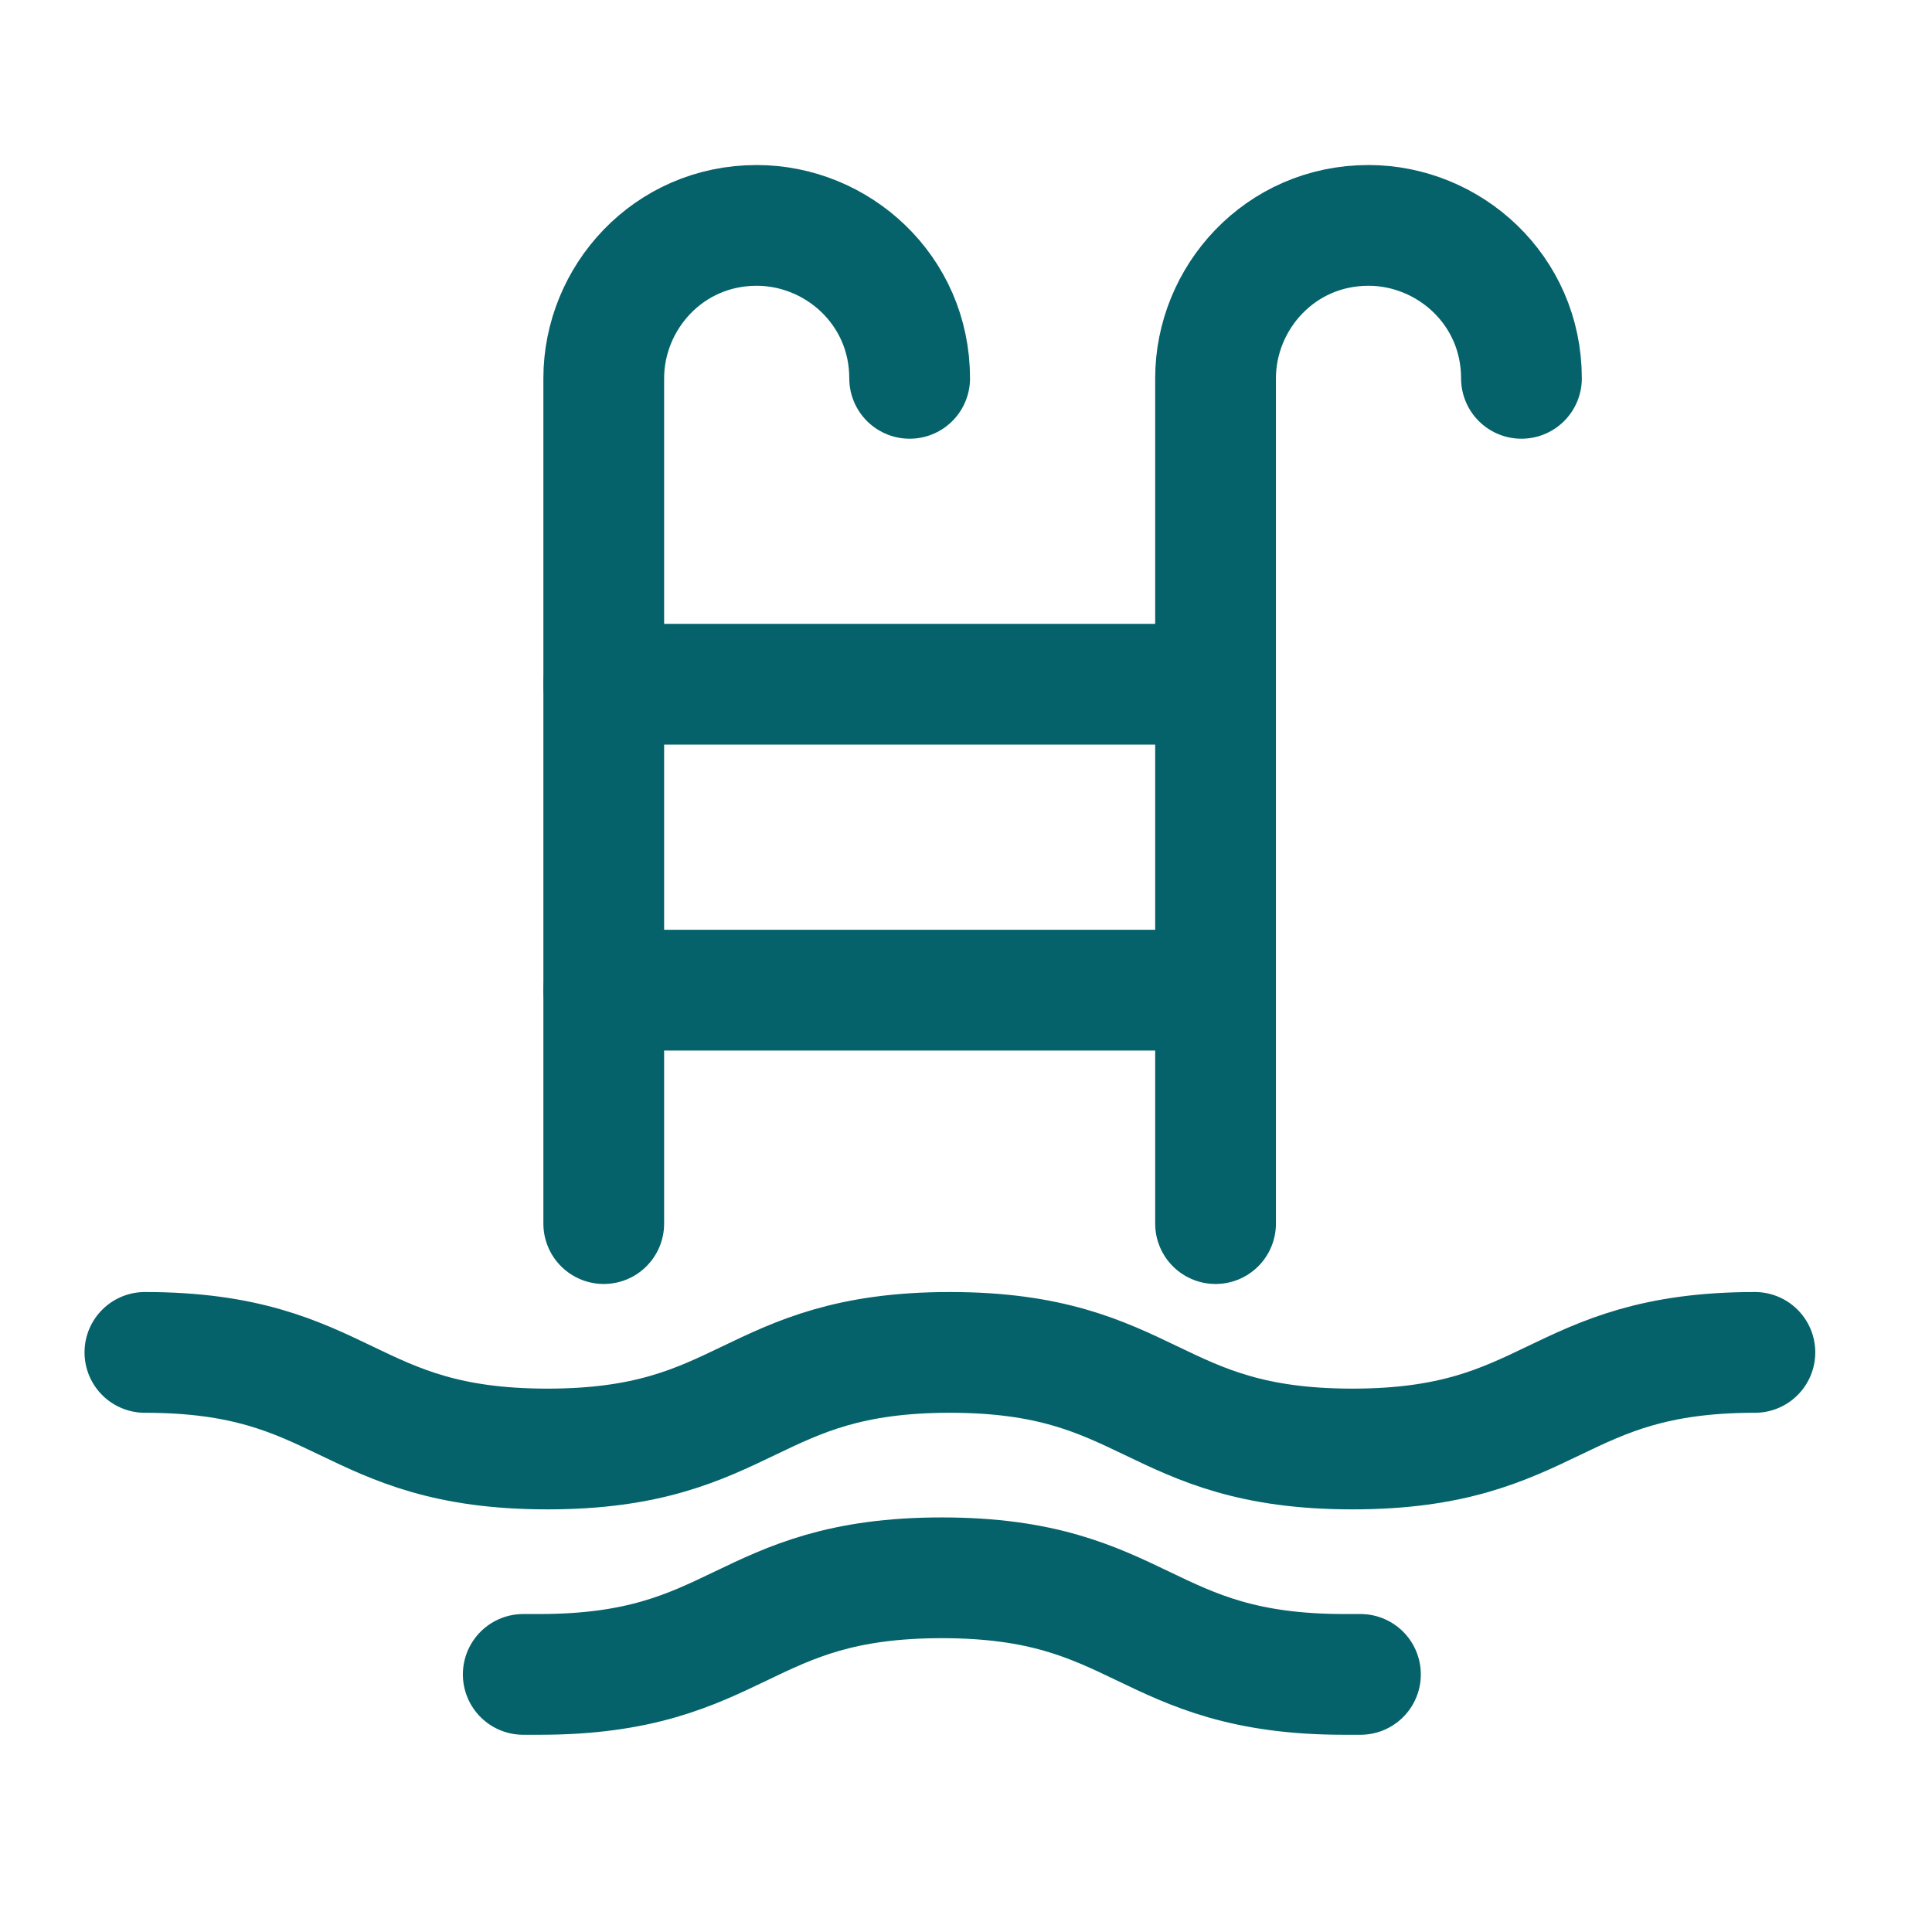 <svg width="24" height="24" viewBox="0 0 24 24" fill="none" xmlns="http://www.w3.org/2000/svg">
<path d="M11.3 4.7C11.3 3.6 10.4 2.8 9.4 2.8C8.3 2.8 7.5 3.7 7.5 4.7V15.2" stroke="#05626A" stroke-width="1.5" stroke-miterlimit="10" stroke-linecap="round" stroke-linejoin="round"/>
<path d="M18.9 4.7C18.9 3.6 18 2.8 17 2.8C15.9 2.8 15.1 3.7 15.1 4.7V15.2" stroke="#05626A" stroke-width="1.5" stroke-miterlimit="10" stroke-linecap="round" stroke-linejoin="round"/>
<path d="M7.5 8.5H15.1" stroke="#05626A" stroke-width="1.5" stroke-miterlimit="10" stroke-linecap="round" stroke-linejoin="round"/>
<path d="M7.5 12.3H15.1" stroke="#05626A" stroke-width="1.5" stroke-miterlimit="10" stroke-linecap="round" stroke-linejoin="round"/>
<path d="M1.8 16.8C4.3 16.8 4.3 18 6.8 18C9.3 18 9.3 16.8 11.8 16.8C14.3 16.8 14.3 18 16.8 18C19.3 18 19.3 16.8 21.8 16.8" stroke="#05626A" stroke-width="1.5" stroke-miterlimit="10" stroke-linecap="round" stroke-linejoin="round"/>
<path d="M6.5 20.8C6.6 20.8 6.7 20.8 6.7 20.8C9.2 20.8 9.2 19.6 11.7 19.6C14.2 19.6 14.2 20.8 16.7 20.8C16.8 20.8 16.9 20.8 16.9 20.8" stroke="#05626A" stroke-width="1.5" stroke-miterlimit="10" stroke-linecap="round" stroke-linejoin="round"/>
</svg>
